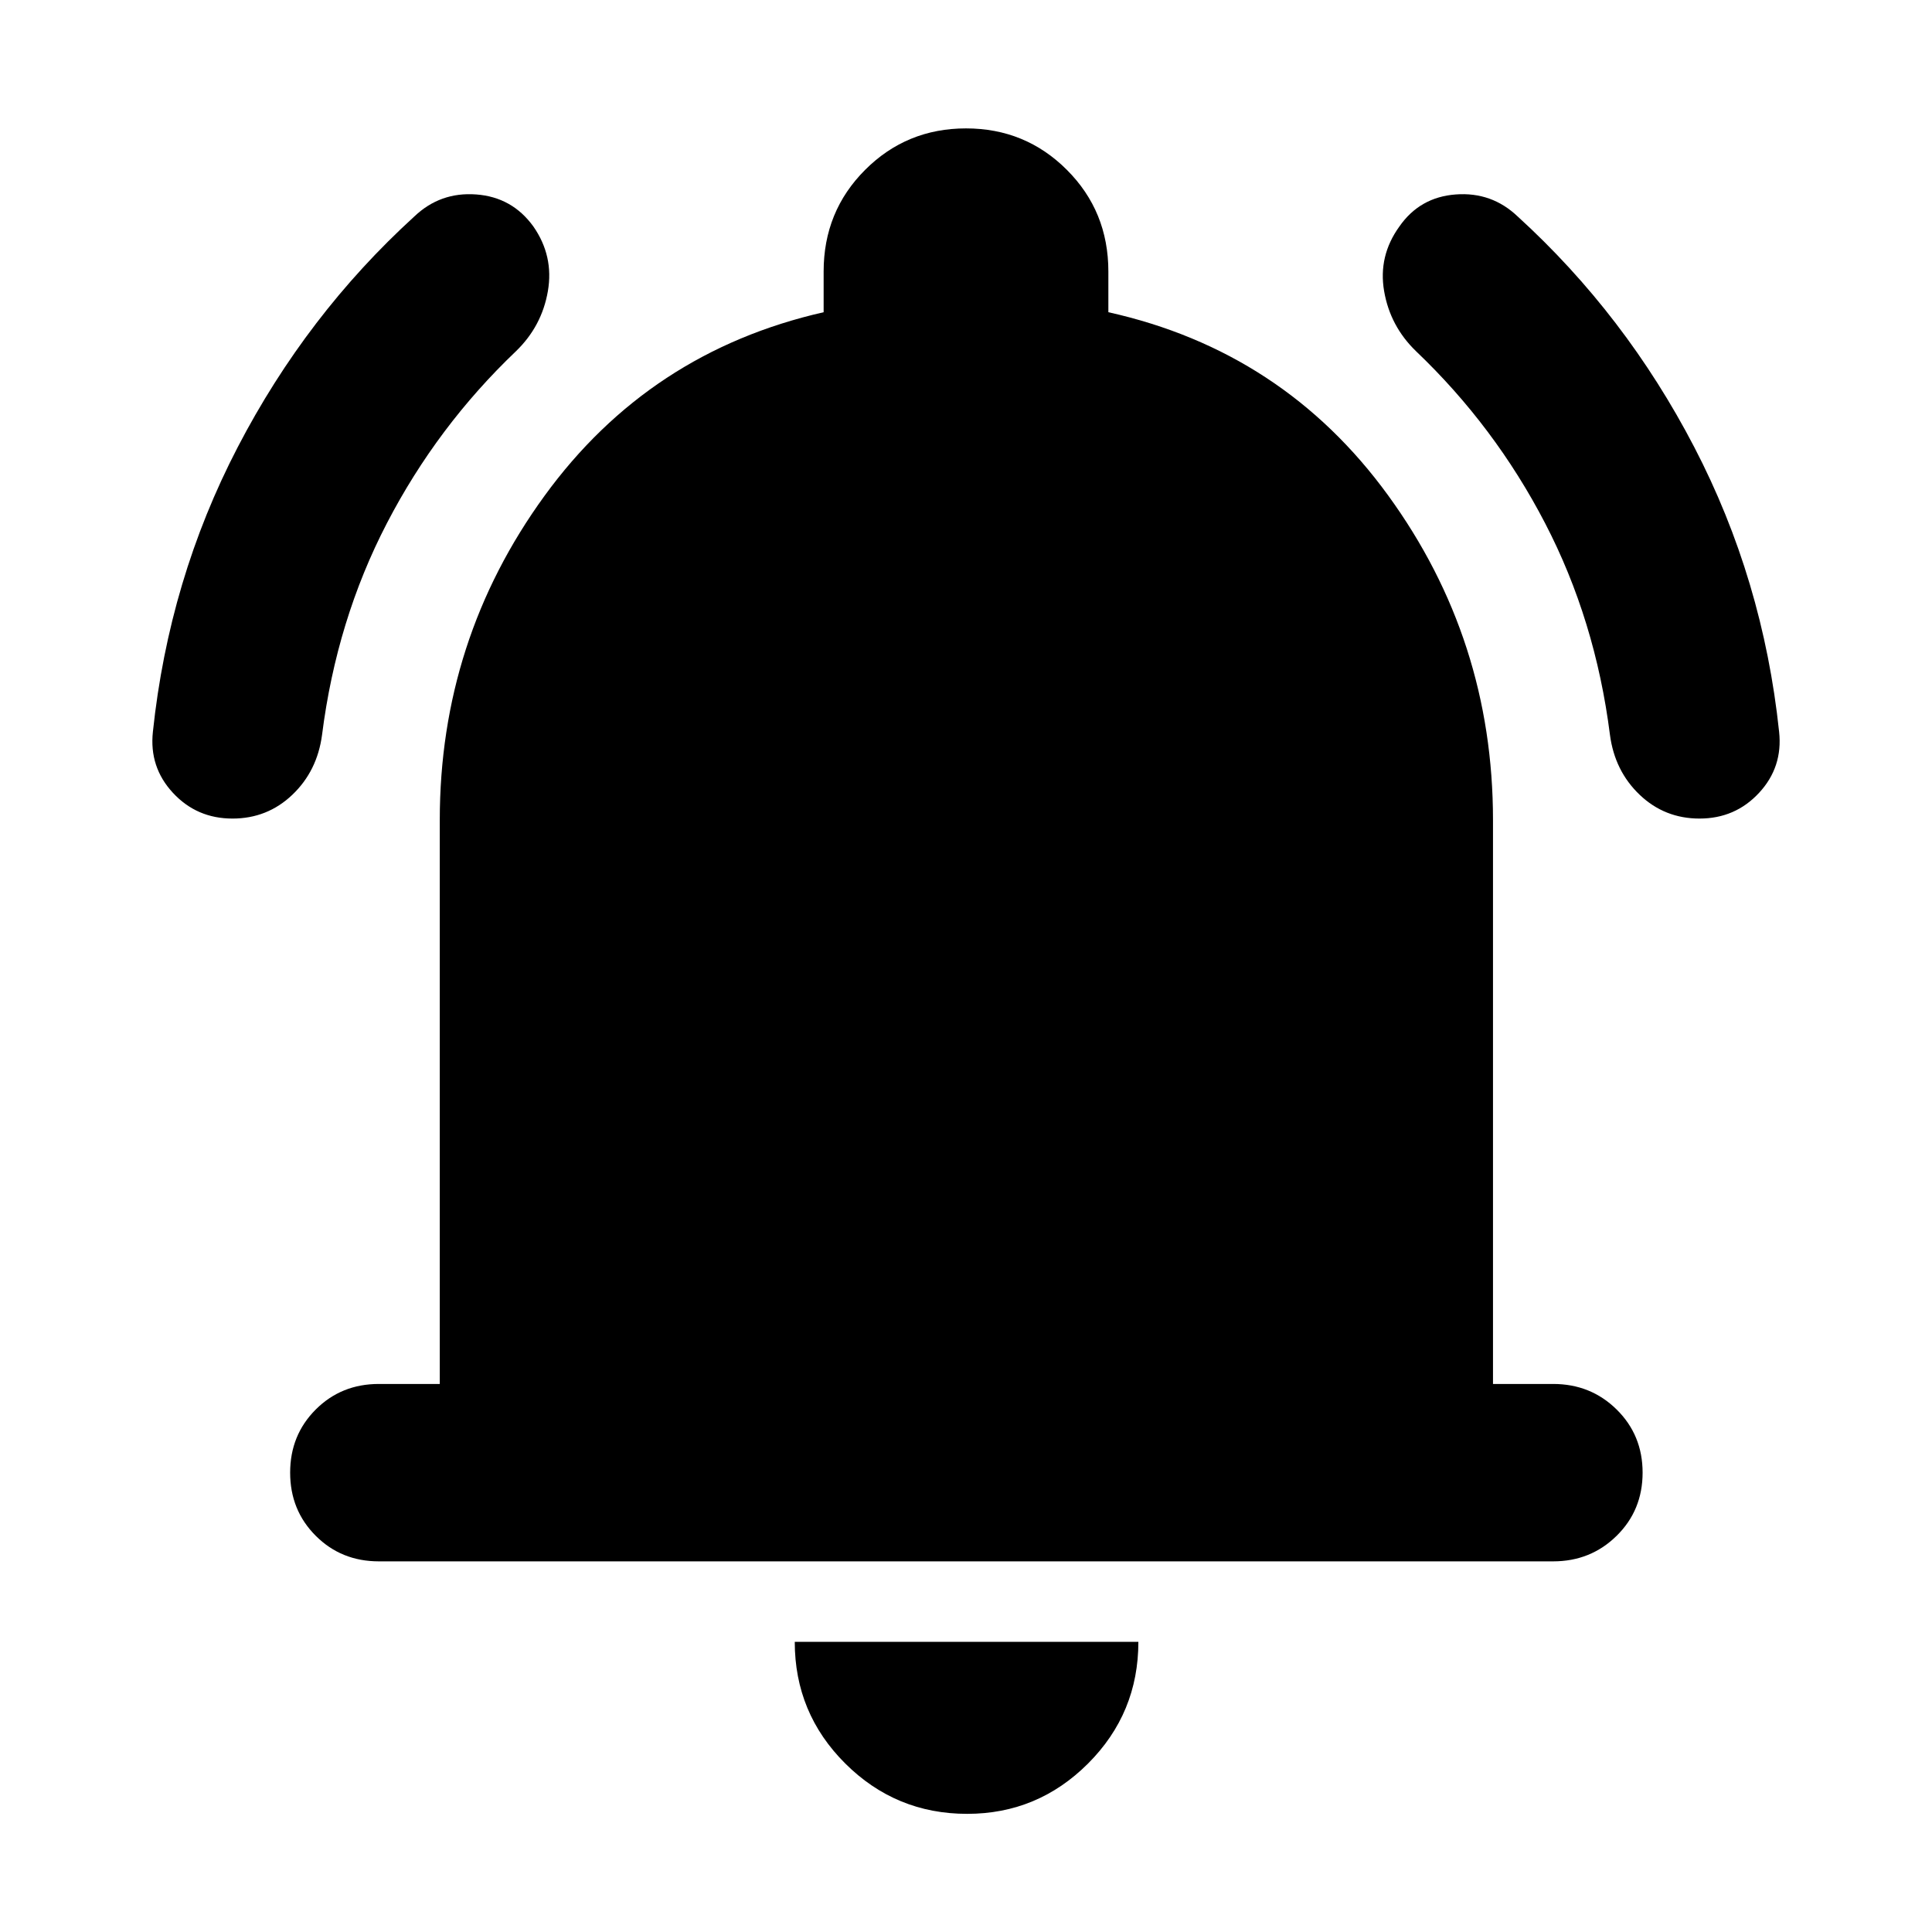 <svg xmlns="http://www.w3.org/2000/svg" height="40" viewBox="0 -960 960 960" width="40"><path d="M188.25-184.17q-18.67 0-31.37-12.71-12.71-12.7-12.71-31.37 0-18.66 12.71-31.37 12.7-12.7 31.37-12.7h30.27v-280.17q0-89.51 52.02-161.09t138.72-91.28v-20.23q0-29.9 20.61-50.5Q450.48-896.2 480-896.2q29.52 0 50.13 20.61 20.61 20.6 20.61 50.5v20.23q86.88 19.32 139 91 52.12 71.67 52.12 161.37v280.17h29.89q18.67 0 31.56 12.7 12.89 12.71 12.89 31.37 0 18.67-12.89 31.37-12.89 12.71-31.56 12.71h-583.5ZM480.57-58.71q-35.45 0-60.56-25.01-25.1-25-25.1-60.45h170.74q0 35.45-25 60.45-25.01 25.01-60.08 25.01ZM115.51-553.26q-17.73 0-29.58-12.78-11.86-12.79-9.96-30.32 7.99-75.73 42.16-141.47 34.17-65.75 87.72-114.58 12.89-12.3 30.77-10.97 17.89 1.32 28.44 15.96 10.17 14.64 7.18 32.07-2.99 17.44-15.88 29.89-39.1 37.27-64.1 85.42-25 48.14-32.23 105.14-2.38 18.02-14.78 29.83-12.4 11.81-29.74 11.81Zm728.98 0q-17.34 0-29.74-11.81-12.4-11.81-14.78-29.83-7.23-57-32.23-105.14-25-48.15-64.1-85.42-12.89-12.45-15.88-29.89-2.99-17.43 7.56-32.07 10.17-14.64 28.06-15.96 17.88-1.33 30.77 10.97 53.55 48.83 87.72 114.58 34.17 65.74 42.16 141.47 1.9 17.53-9.96 30.32-11.85 12.78-29.58 12.78Z"/></svg>